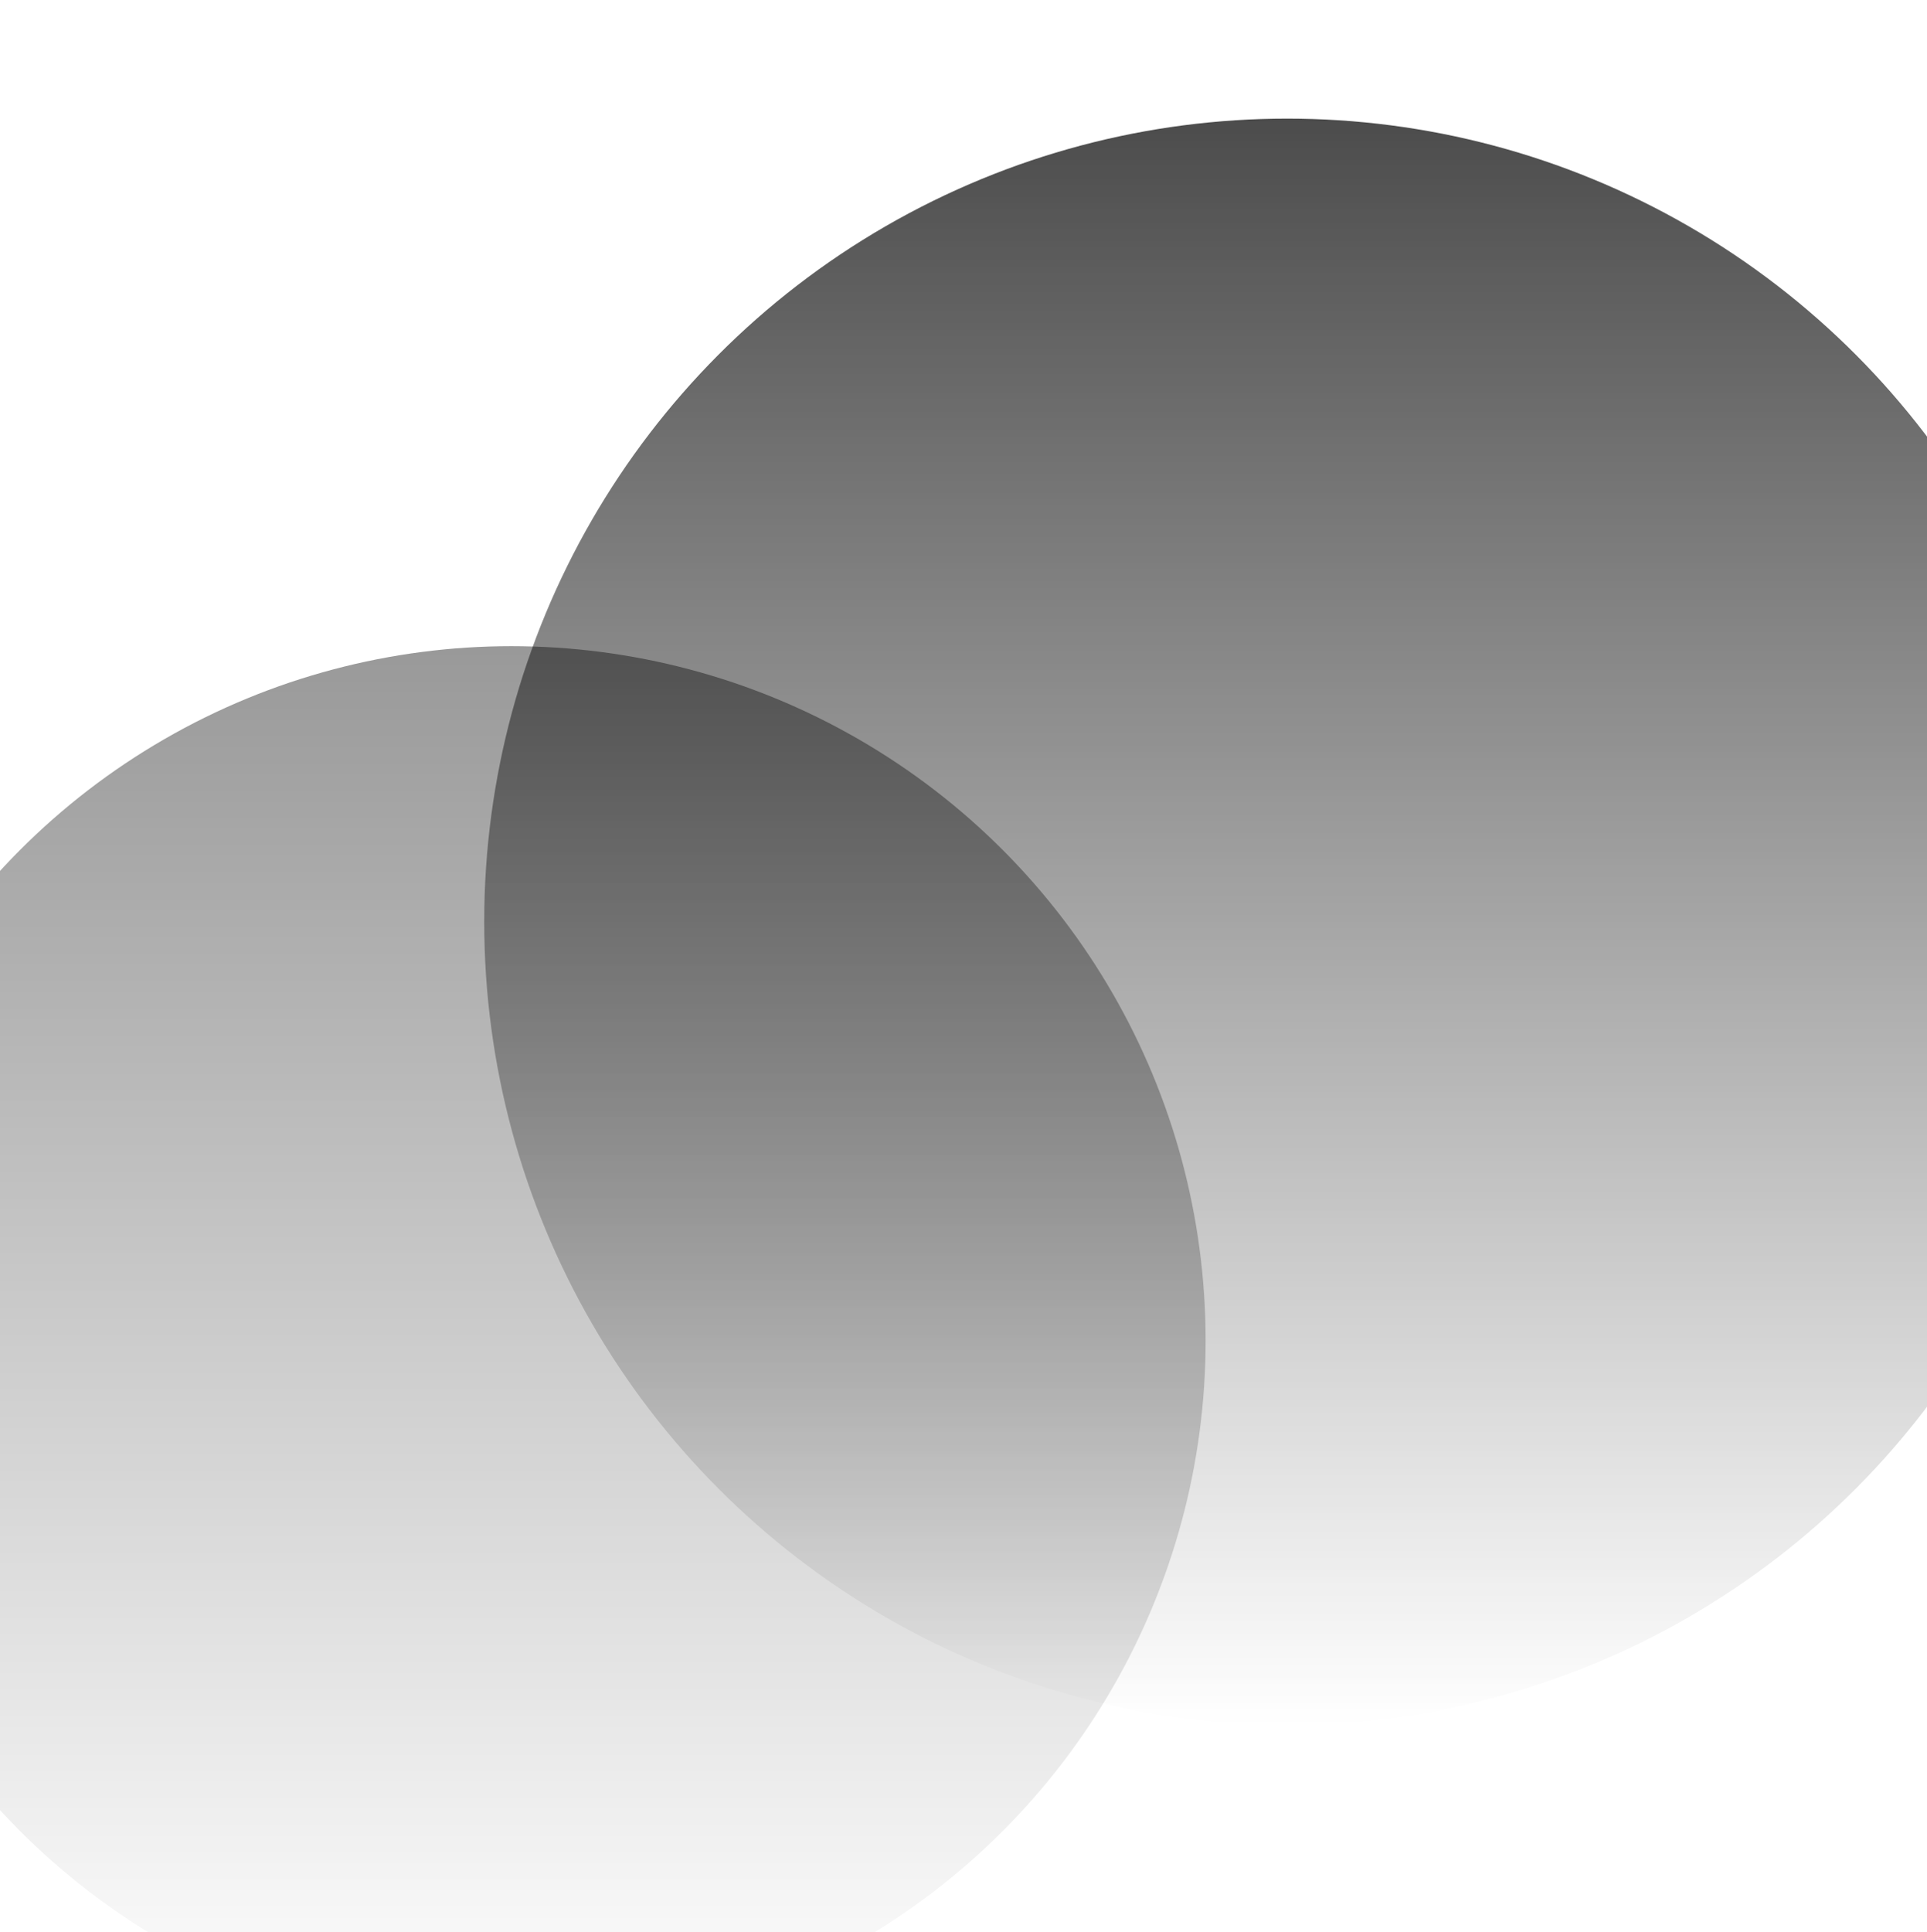 <svg width="390" height="391" viewBox="0 0 390 391" fill="none" xmlns="http://www.w3.org/2000/svg">
<g opacity="0.7" filter="url(#filter0_i_0_1)">
<circle cx="260.5" cy="162.5" r="162.5" fill="url(#paint0_linear_0_1)"/>
</g>
<g opacity="0.4" filter="url(#filter1_i_0_1)">
<circle cx="103.5" cy="250.5" r="140.5" fill="url(#paint1_linear_0_1)"/>
</g>
<defs>
<filter id="filter0_i_0_1" x="98" y="0" width="325" height="349" filterUnits="userSpaceOnUse" color-interpolation-filters="sRGB">
<feFlood flood-opacity="0" result="BackgroundImageFix"/>
<feBlend mode="normal" in="SourceGraphic" in2="BackgroundImageFix" result="shape"/>
<feColorMatrix in="SourceAlpha" type="matrix" values="0 0 0 0 0 0 0 0 0 0 0 0 0 0 0 0 0 0 127 0" result="hardAlpha"/>
<feOffset dy="24"/>
<feGaussianBlur stdDeviation="22"/>
<feComposite in2="hardAlpha" operator="arithmetic" k2="-1" k3="1"/>
<feColorMatrix type="matrix" values="0 0 0 0 0.392 0 0 0 0 0.392 0 0 0 0 0.392 0 0 0 0.25 0"/>
<feBlend mode="normal" in2="shape" result="effect1_innerShadow_0_1"/>
</filter>
<filter id="filter1_i_0_1" x="-37" y="110" width="281" height="301.751" filterUnits="userSpaceOnUse" color-interpolation-filters="sRGB">
<feFlood flood-opacity="0" result="BackgroundImageFix"/>
<feBlend mode="normal" in="SourceGraphic" in2="BackgroundImageFix" result="shape"/>
<feColorMatrix in="SourceAlpha" type="matrix" values="0 0 0 0 0 0 0 0 0 0 0 0 0 0 0 0 0 0 127 0" result="hardAlpha"/>
<feOffset dy="20.751"/>
<feGaussianBlur stdDeviation="19.021"/>
<feComposite in2="hardAlpha" operator="arithmetic" k2="-1" k3="1"/>
<feColorMatrix type="matrix" values="0 0 0 0 0.392 0 0 0 0 0.392 0 0 0 0 0.392 0 0 0 0.25 0"/>
<feBlend mode="normal" in2="shape" result="effect1_innerShadow_0_1"/>
</filter>
<linearGradient id="paint0_linear_0_1" x1="260.5" y1="0" x2="260.5" y2="325" gradientUnits="userSpaceOnUse">
<stop/>
<stop offset="1" stop-opacity="0"/>
</linearGradient>
<linearGradient id="paint1_linear_0_1" x1="103.5" y1="110" x2="103.5" y2="391" gradientUnits="userSpaceOnUse">
<stop/>
<stop offset="1" stop-opacity="0"/>
</linearGradient>
</defs>
</svg>
